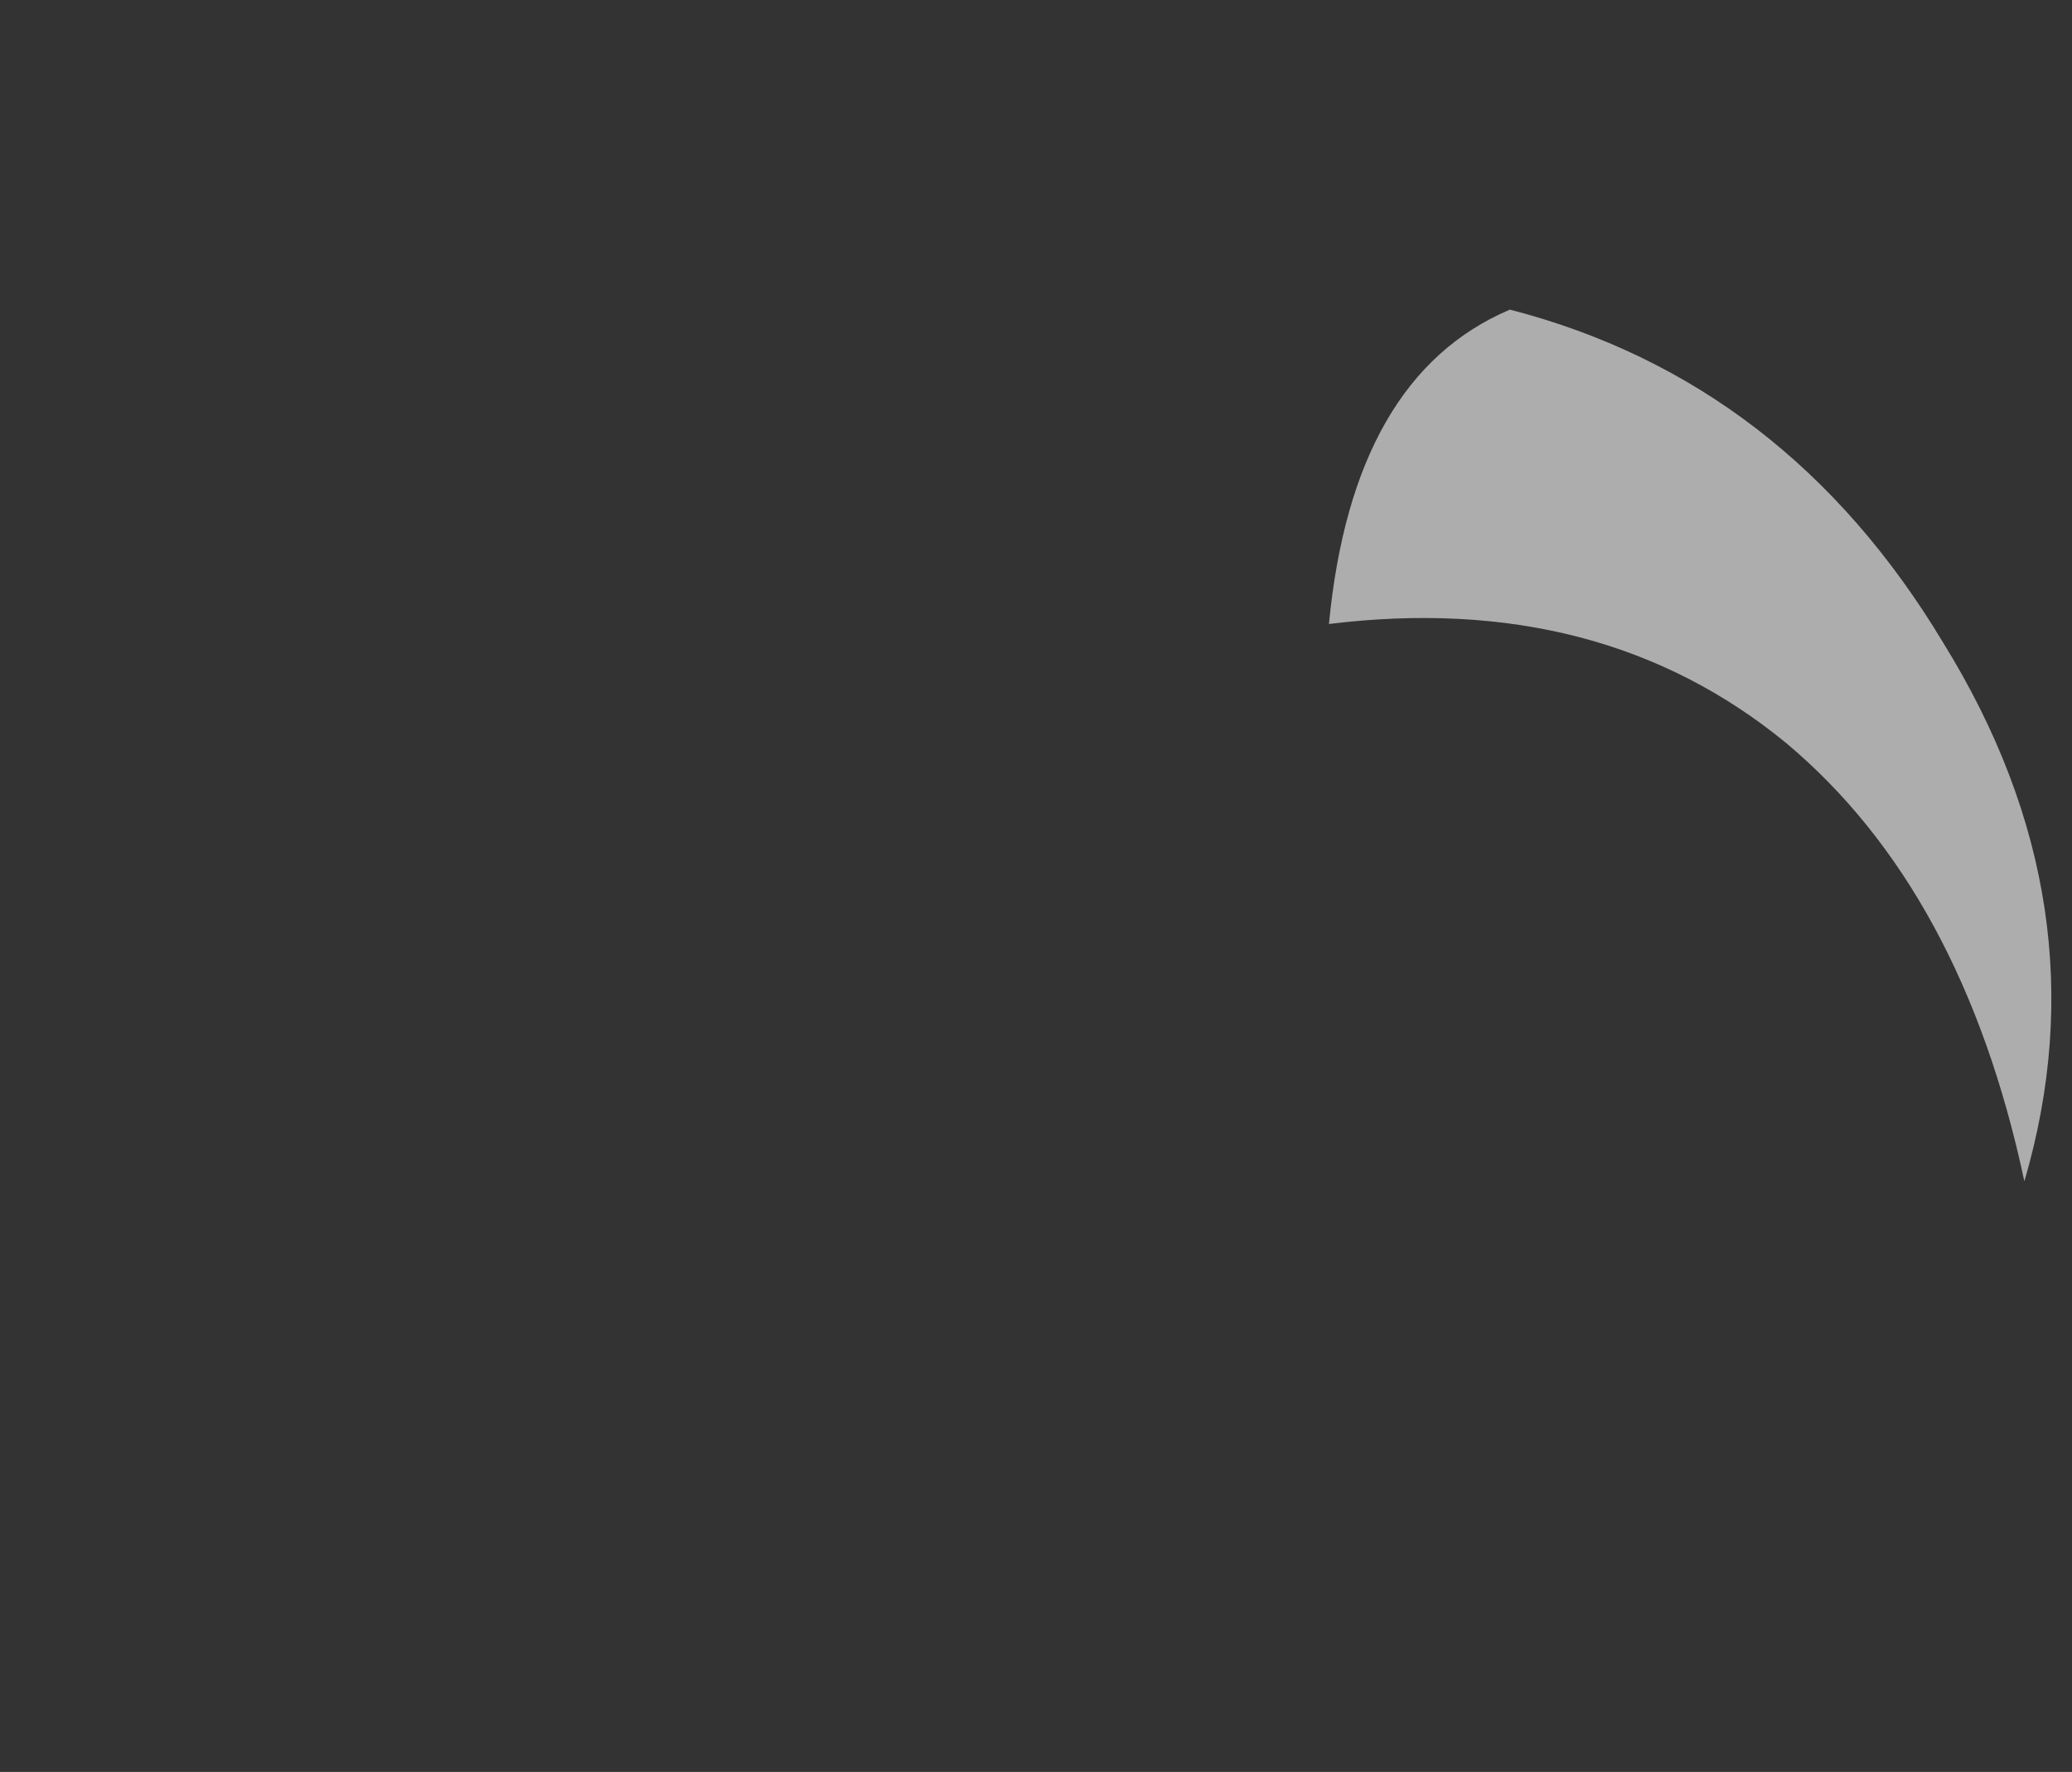 <?xml version="1.0" encoding="UTF-8" standalone="no"?>
<svg xmlns:ffdec="https://www.free-decompiler.com/flash" xmlns:xlink="http://www.w3.org/1999/xlink" ffdec:objectType="frame" height="130.2px" width="152.25px" xmlns="http://www.w3.org/2000/svg">
  <rect width="100%" height="100%" fill="#333333" stroke="none"/>
  <g transform="matrix(1.0, 0.0, 0.0, 1.0, 43.75, 122.5)">
    <use ffdec:characterId="178" height="9.15" transform="matrix(7.0, 0.0, 0.0, 7.0, 53.9, -99.75)" width="7.6" xlink:href="#shape0"/>
  </g>
  <defs>
    <g id="shape0" transform="matrix(1.0, 0.0, 0.0, 1.0, -7.7, 14.25)">
      <path d="M14.15 -10.75 Q15.85 -8.0 15.0 -5.1 14.35 -8.15 12.5 -9.7 10.55 -11.3 7.7 -10.95 7.95 -13.55 9.6 -14.25 12.5 -13.5 14.15 -10.75" fill="#ffffff" fill-opacity="0.6" fill-rule="evenodd" stroke="none"/>
    </g>
  </defs>
</svg>
